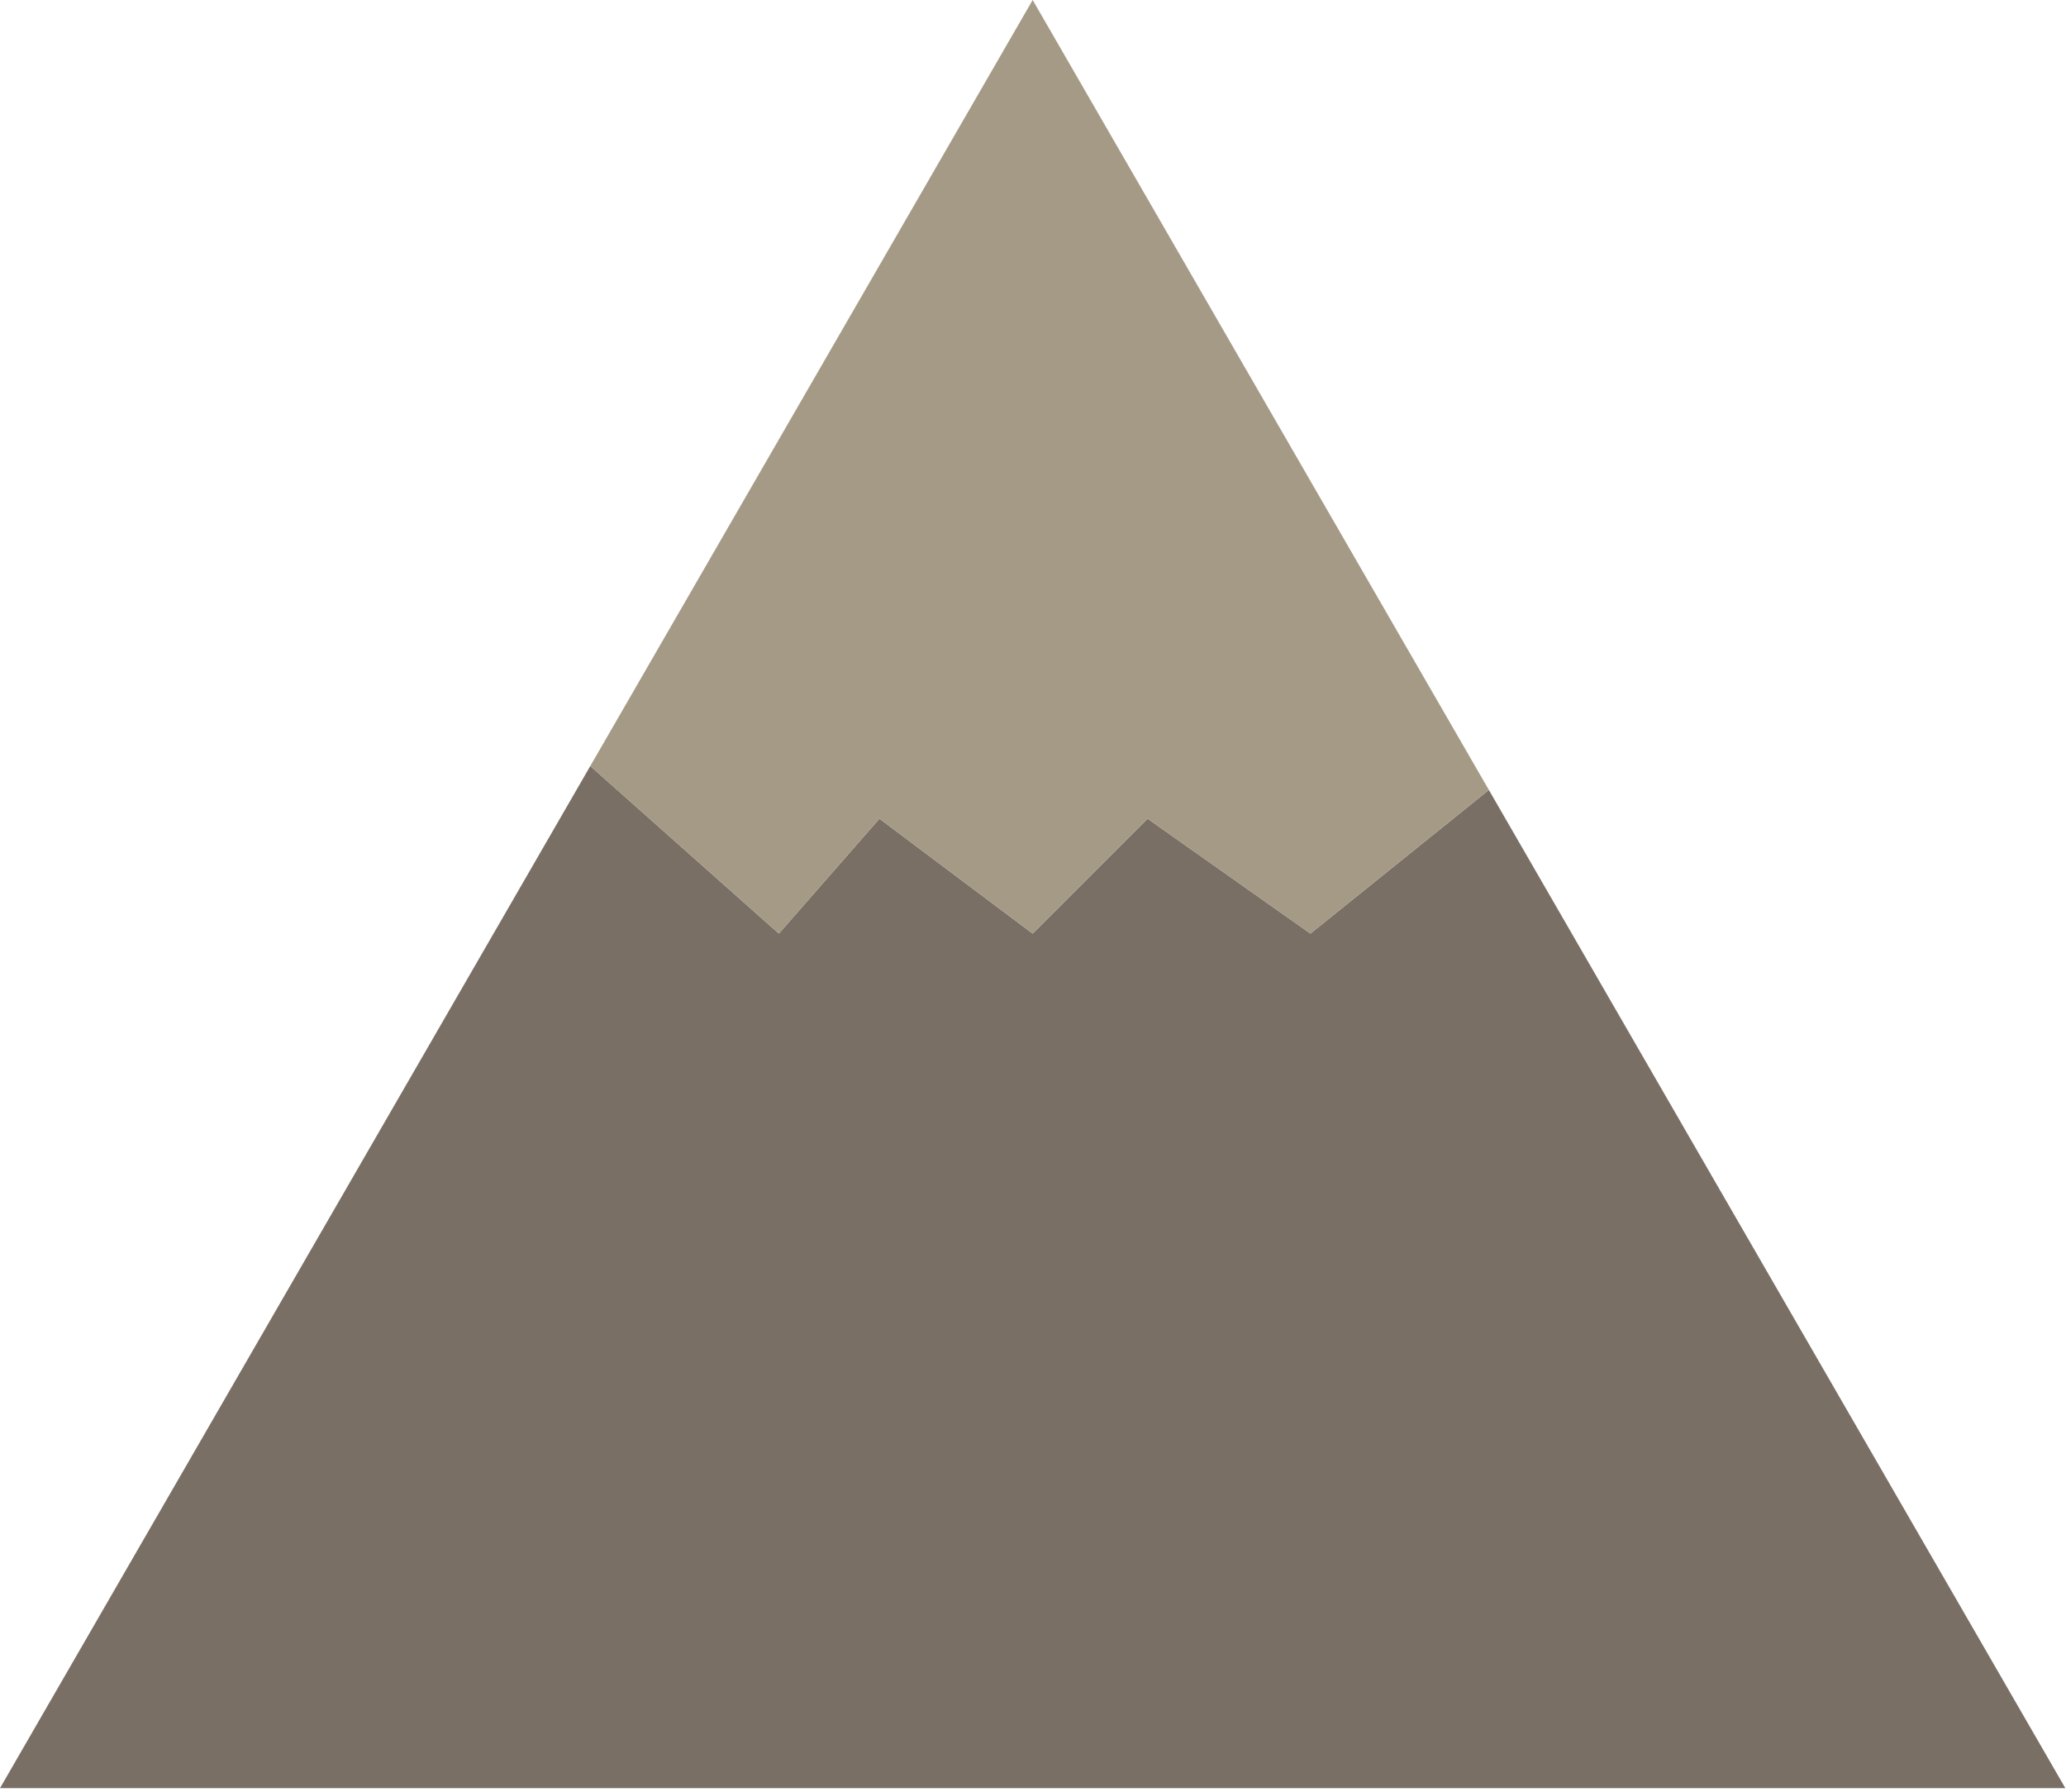 <svg width="459" height="398" viewBox="0 0 459 398" fill="none" xmlns="http://www.w3.org/2000/svg">
<path d="M0 397.189H458.853L330.78 175.465L291.135 207.368L254.961 181.846L229.427 207.368L195.381 181.846L173.038 207.368L131.145 170.148L0 397.189Z" fill="#7A6F65"/>
<path d="M229.427 0L131.145 170.148L173.038 207.368L195.381 181.846L229.427 207.368L254.961 181.846L291.135 207.368L330.78 175.465L229.427 0Z" fill="#A59A86"/>
</svg>
